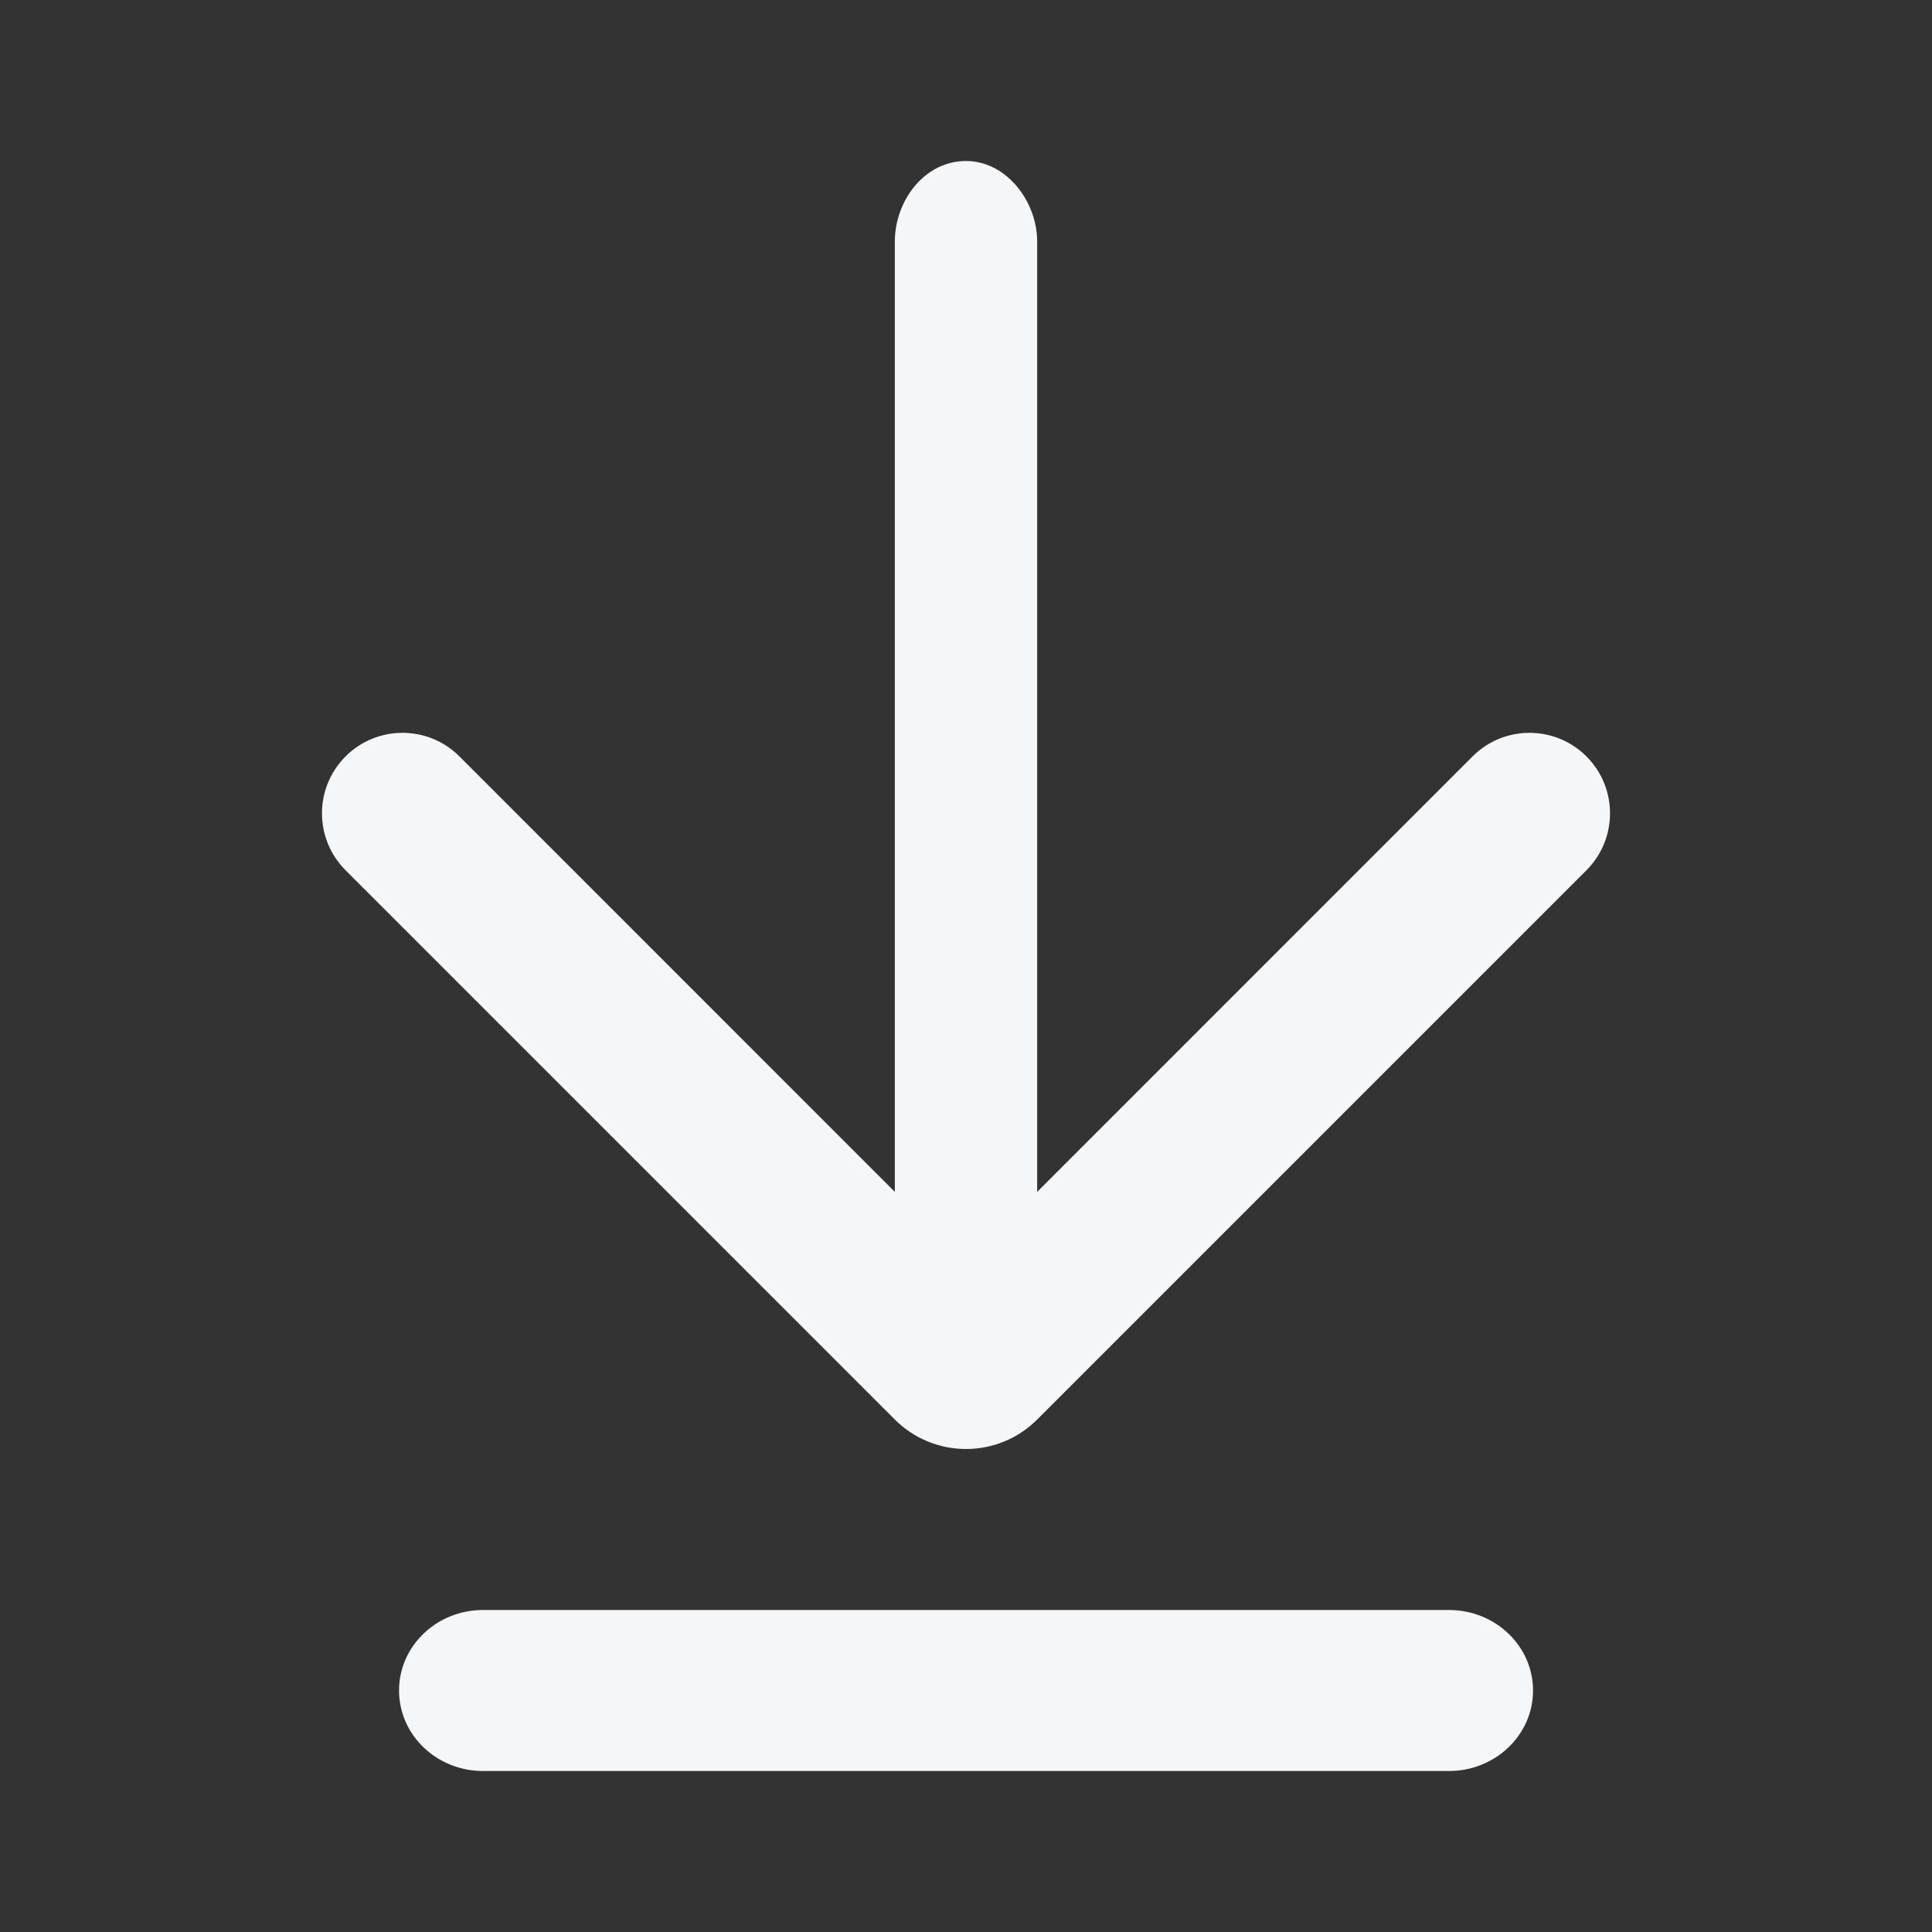 <svg width="24" height="24" viewBox="0 0 24 24" fill="none" xmlns="http://www.w3.org/2000/svg">
<rect x="0" y="0" width="24" height="24" fill="#333333" stroke="none"/>
<path d="M19.707 10.811C20.098 10.42 20.098 9.787 19.707 9.396C19.317 9.006 18.683 9.006 18.293 9.396L12.884 14.806L12.884 3C12.884 2.5 12.5 2 12 2C11.479 2 11.116 2.5 11.116 3V14.806L5.707 9.396C5.317 9.006 4.683 9.006 4.293 9.396C3.902 9.787 3.902 10.42 4.293 10.811L11.116 17.634C11.604 18.122 12.396 18.122 12.884 17.634L19.707 10.811Z" fill="#F5F6F8"/>
<path fill-rule="evenodd" clip-rule="evenodd" d="M4.957 21C4.957 20.448 5.424 20 6 20H18C18.576 20 19.044 20.448 19.044 21C19.044 21.552 18.576 22 18 22H6C5.424 22 4.957 21.552 4.957 21Z" fill="#F5F6F8"/>
</svg>
